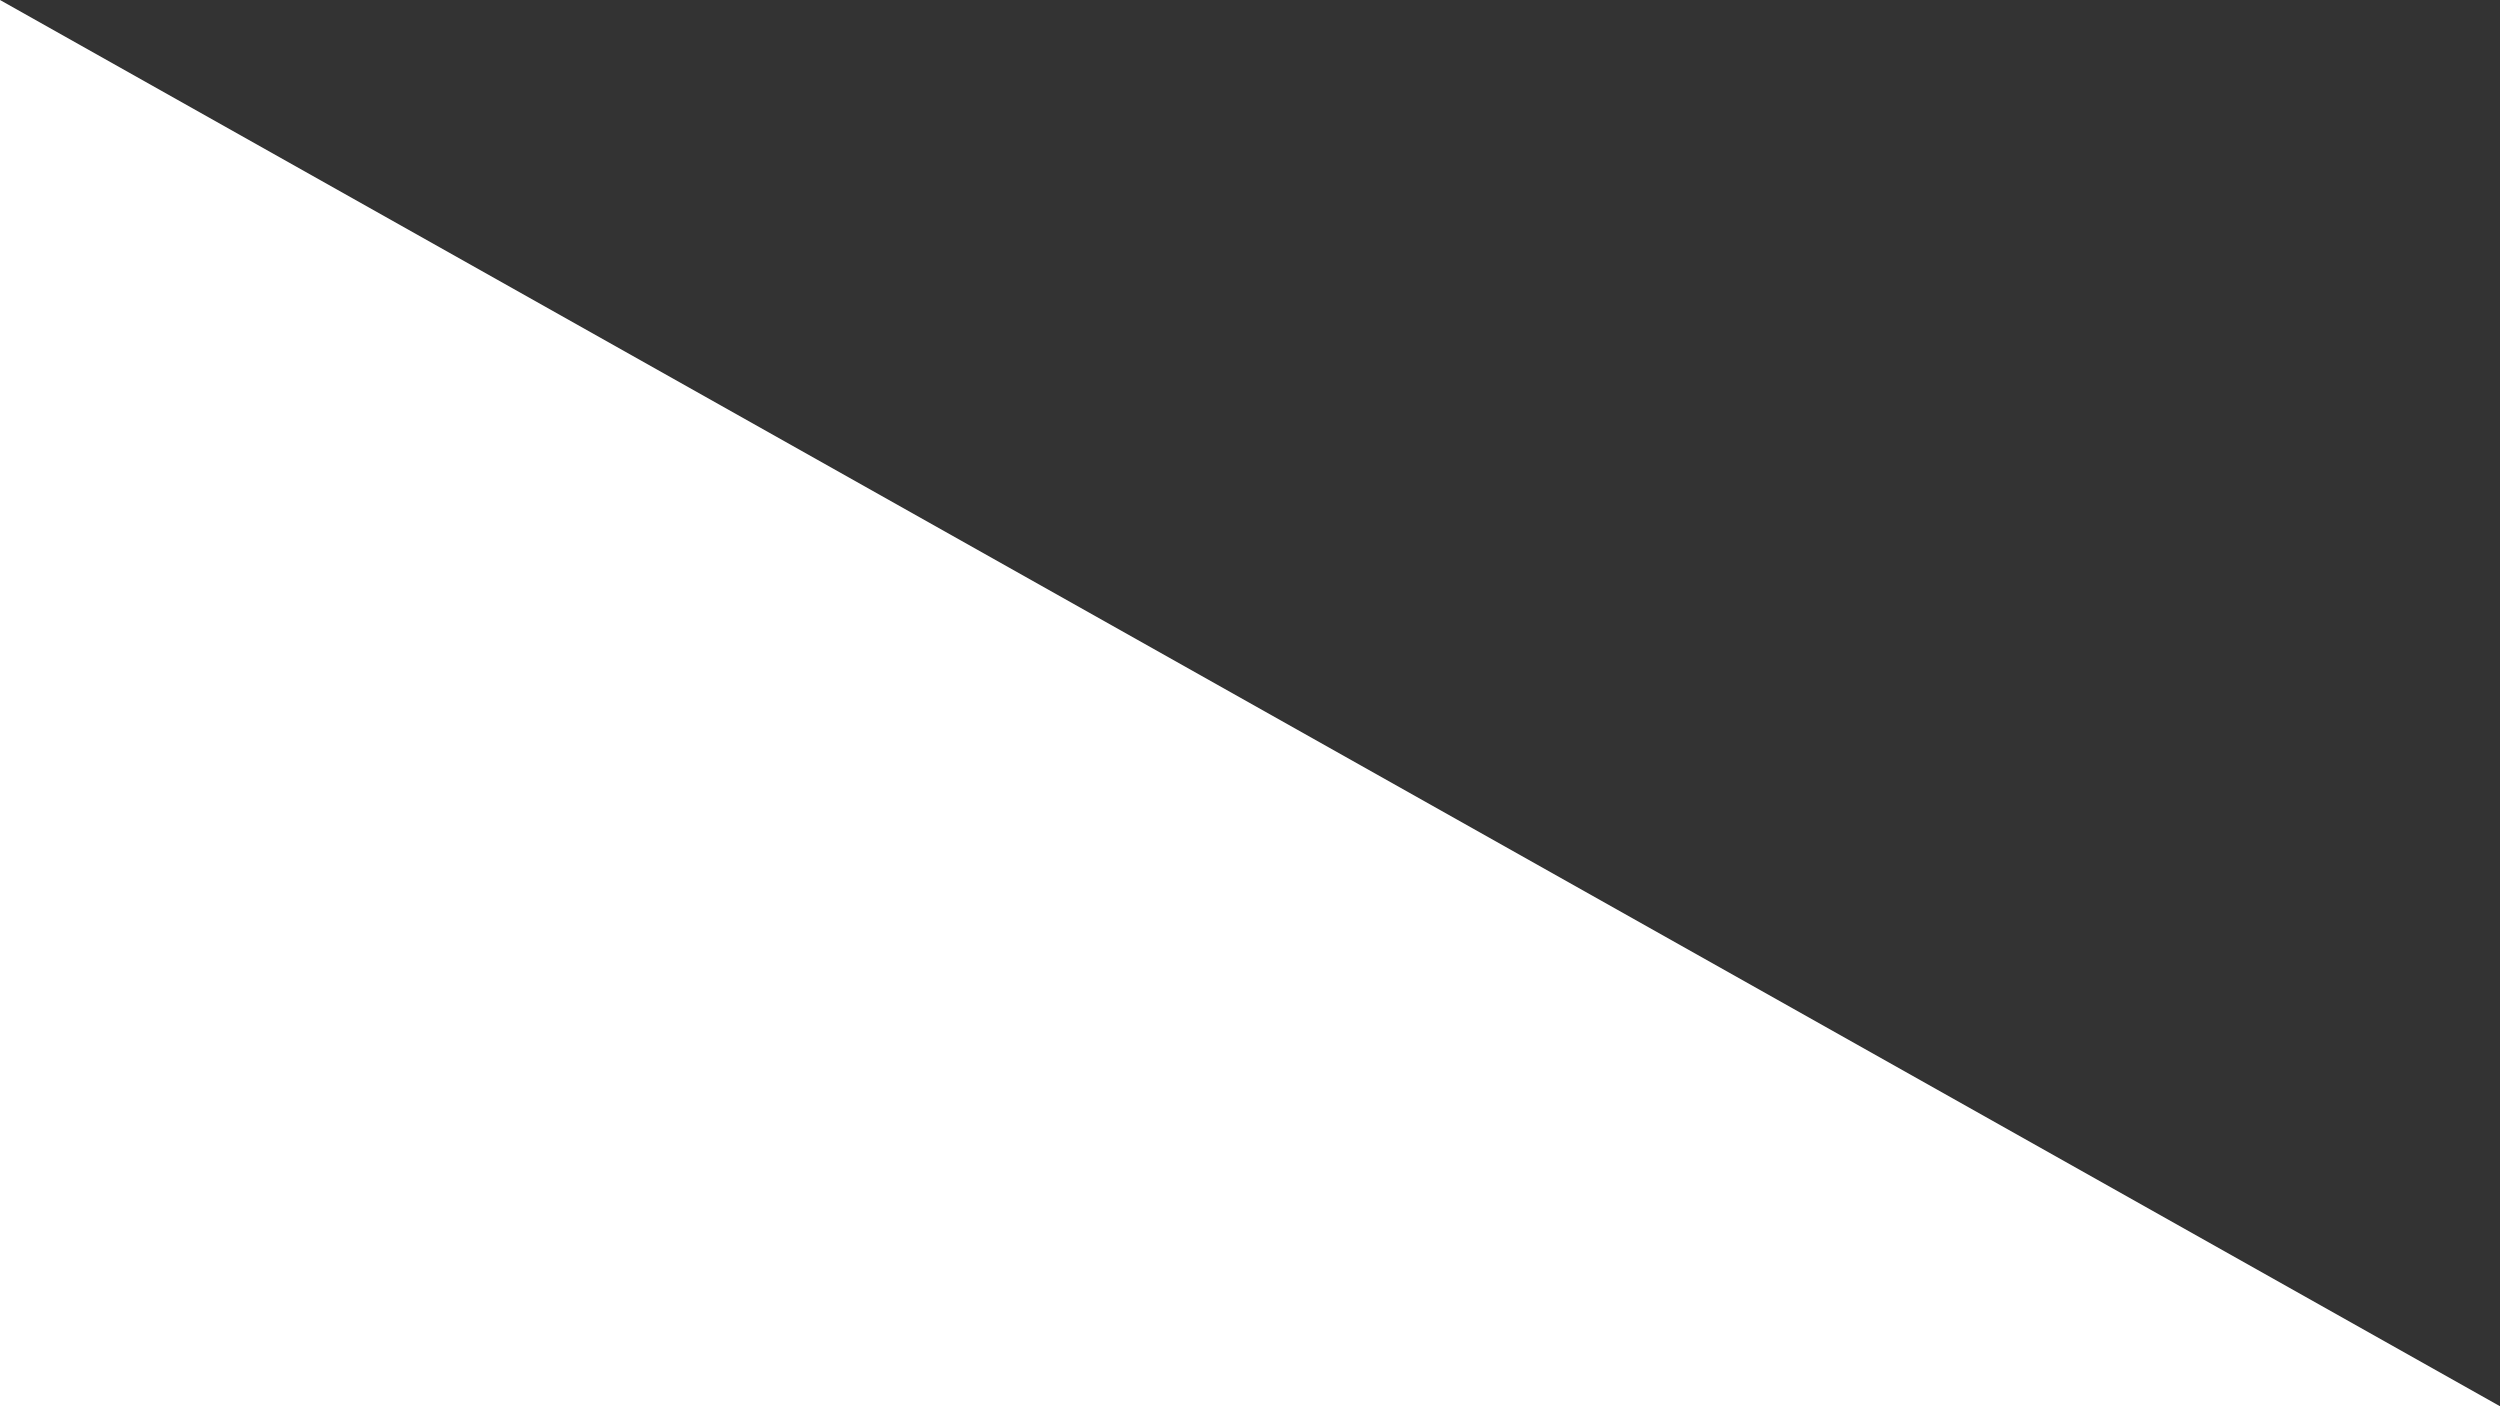 <?xml version="1.0" encoding="UTF-8" standalone="no"?>
<!-- Created with Inkscape (http://www.inkscape.org/) -->

<svg
   width="1280"
   height="720"
   viewBox="0 0 1280 720"
   version="1.1"
   id="svg1"
   xmlns:inkscape="http://www.inkscape.org/namespaces/inkscape"
   xmlns:sodipodi="http://sodipodi.sourceforge.net/DTD/sodipodi-0.dtd"
   xmlns="http://www.w3.org/2000/svg"
   xmlns:svg="http://www.w3.org/2000/svg">
  <rect x="0" y="0" width="1280" height="720" fill="#333333" stroke="none"/>
  <sodipodi:namedview
     id="namedview1"
     pagecolor="#ffffff"
     bordercolor="#000000"
     borderopacity="0.25"
     inkscape:showpageshadow="2"
     inkscape:pageopacity="0.0"
     inkscape:pagecheckerboard="0"
     inkscape:deskcolor="#d1d1d1"
     inkscape:document-units="px"
     showguides="true">
    <sodipodi:guide
       position="0,720"
       orientation="0,1280"
       id="guide1"
       inkscape:locked="false" />
    <sodipodi:guide
       position="1280,720"
       orientation="720,0"
       id="guide2"
       inkscape:locked="false" />
    <sodipodi:guide
       position="1280,0"
       orientation="0,-1280"
       id="guide3"
       inkscape:locked="false" />
    <sodipodi:guide
       position="0,0"
       orientation="-720,0"
       id="guide4"
       inkscape:locked="false" />
  </sodipodi:namedview>
  <defs
     id="defs1" />
  <g
     inkscape:label="Capa 1"
     inkscape:groupmode="layer"
     id="layer1">
    <path
       style="fill:#ffffff;stroke-width:3;paint-order:markers stroke fill"
       d="M 0,0 V 720 H 1280 L 0,0"
       id="path4"
       inkscape:export-filename="path4.svg"
       inkscape:export-xdpi="96"
       inkscape:export-ydpi="96" />
  </g>
</svg>
